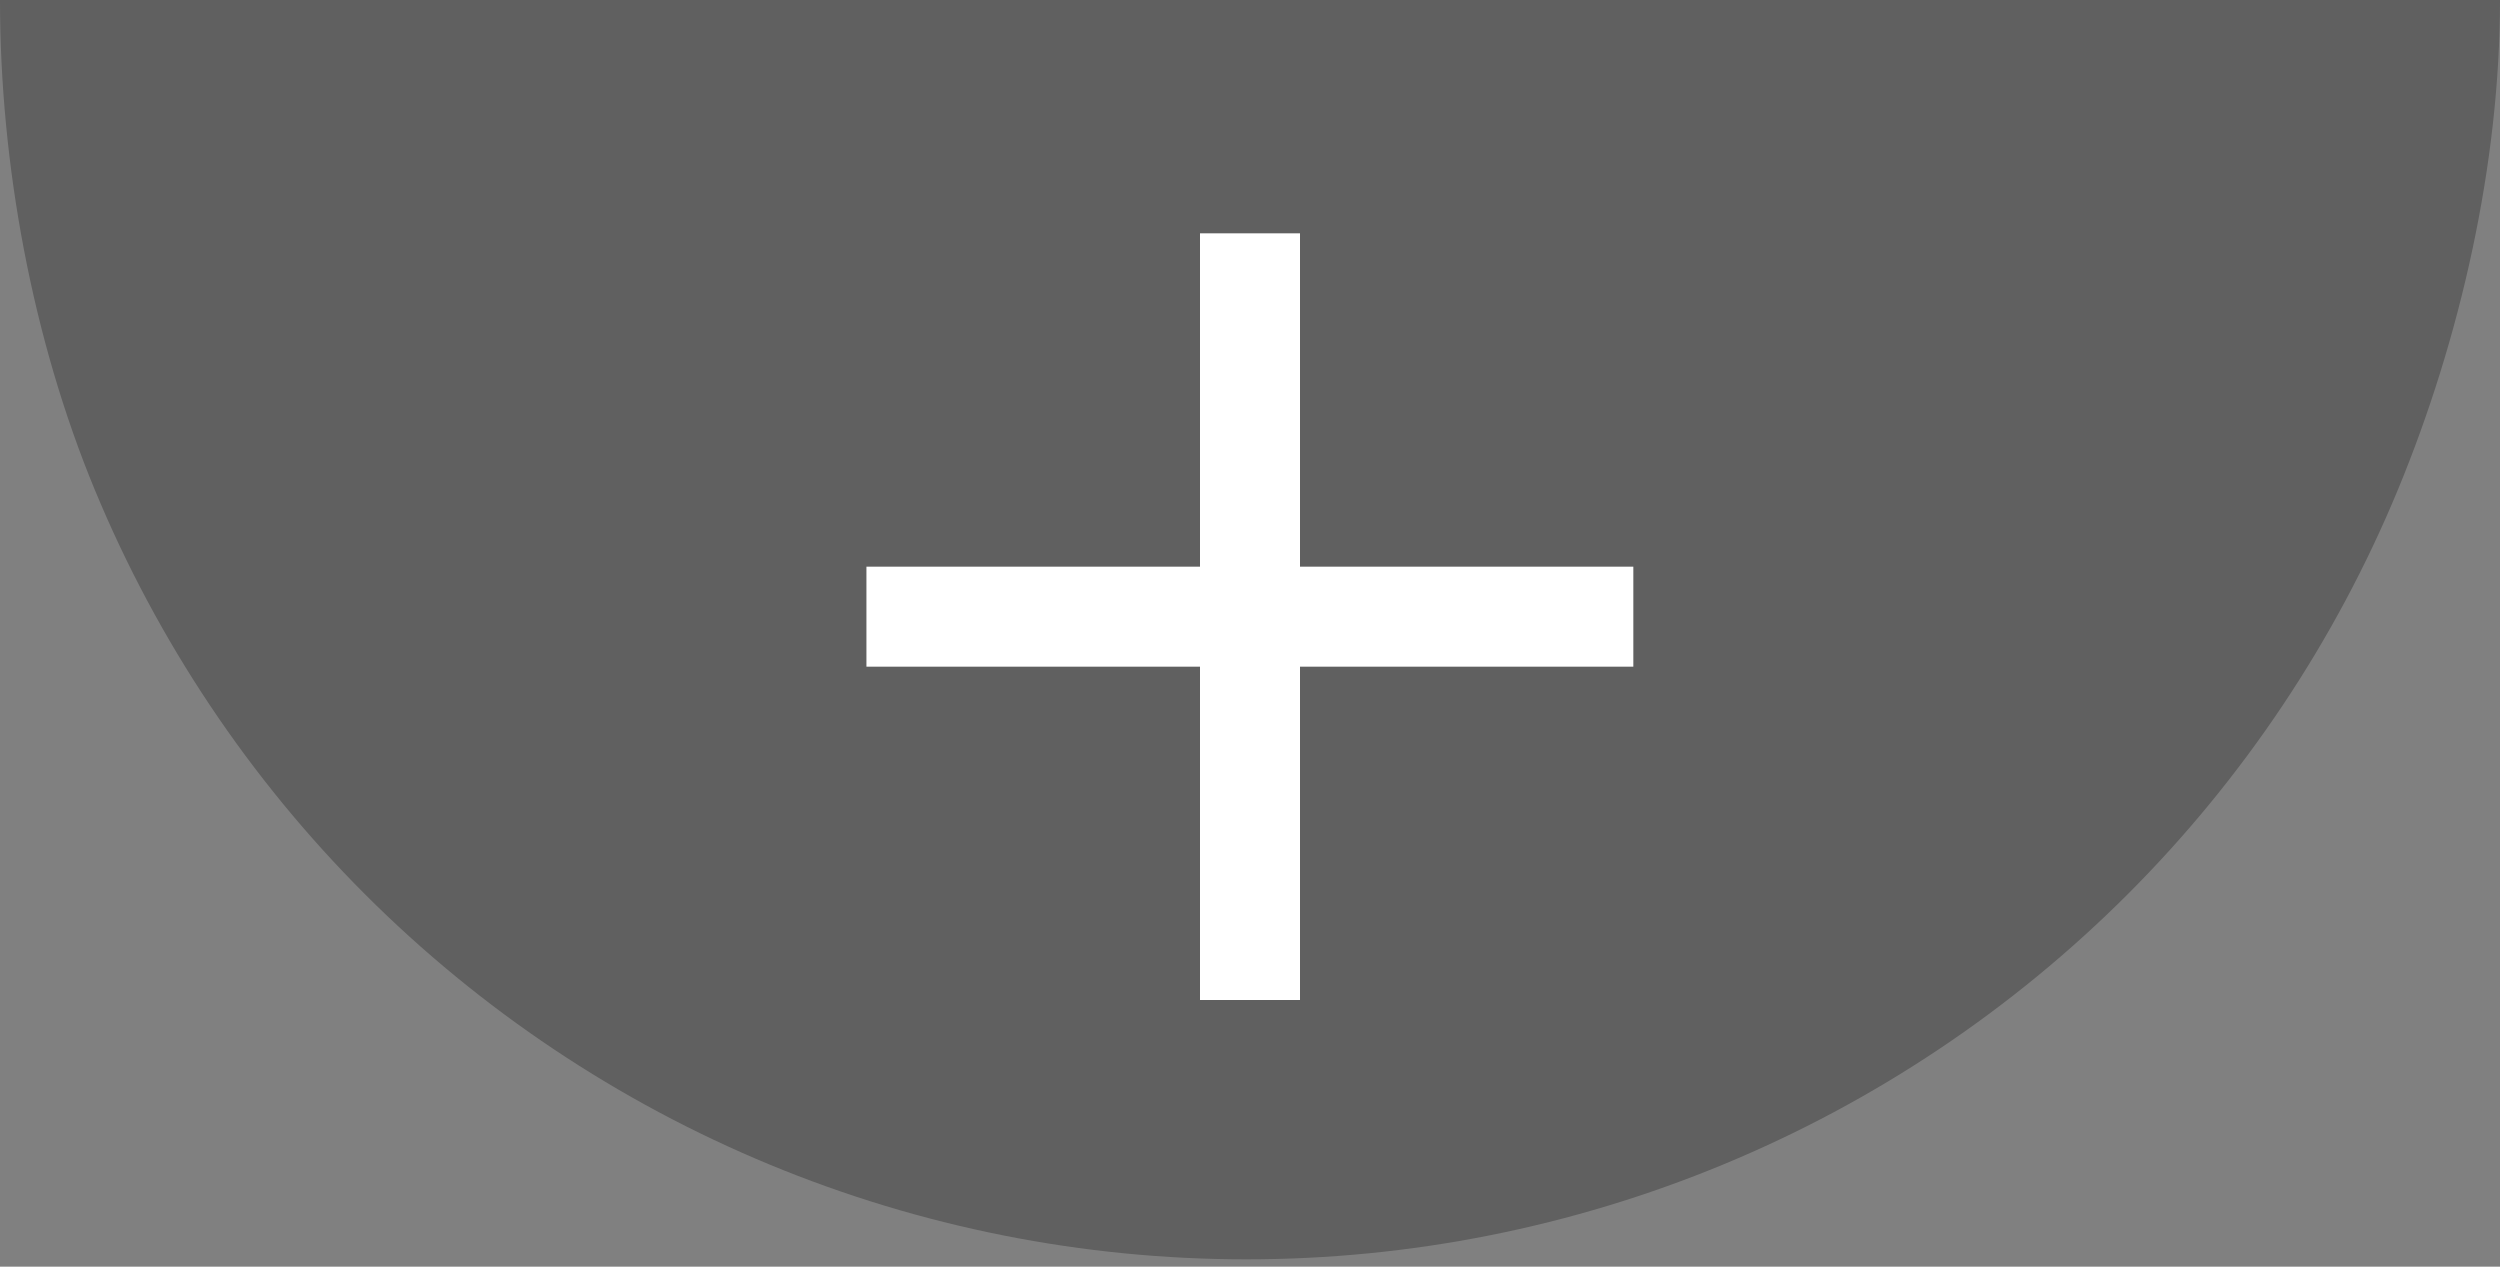 <svg width="75" height="38" viewBox="0 0 75 38" fill="none" xmlns="http://www.w3.org/2000/svg">
<rect x="0" y="0" width="75" height="38" fill="#808080" stroke="none"/>
<path d="M75 0C75 4.91 73.813 10.162 71.934 14.699C70.055 19.235 67.301 23.357 63.829 26.829C60.357 30.301 56.235 33.055 51.699 34.934C47.162 36.813 42.3 37.78 37.39 37.78C32.48 37.78 27.618 36.813 23.081 34.934C18.545 33.055 14.423 30.301 10.951 26.829C7.479 23.357 4.725 19.235 2.846 14.699C0.967 10.162 -4.29257e-07 4.91 0 0H37.5H75Z" fill="black" fill-opacity="0.25"/>
<path d="M37.5 7V30" stroke="white" stroke-width="3"/>
<path d="M49 18.5L25.993 18.5" stroke="white" stroke-width="3"/>
</svg>

